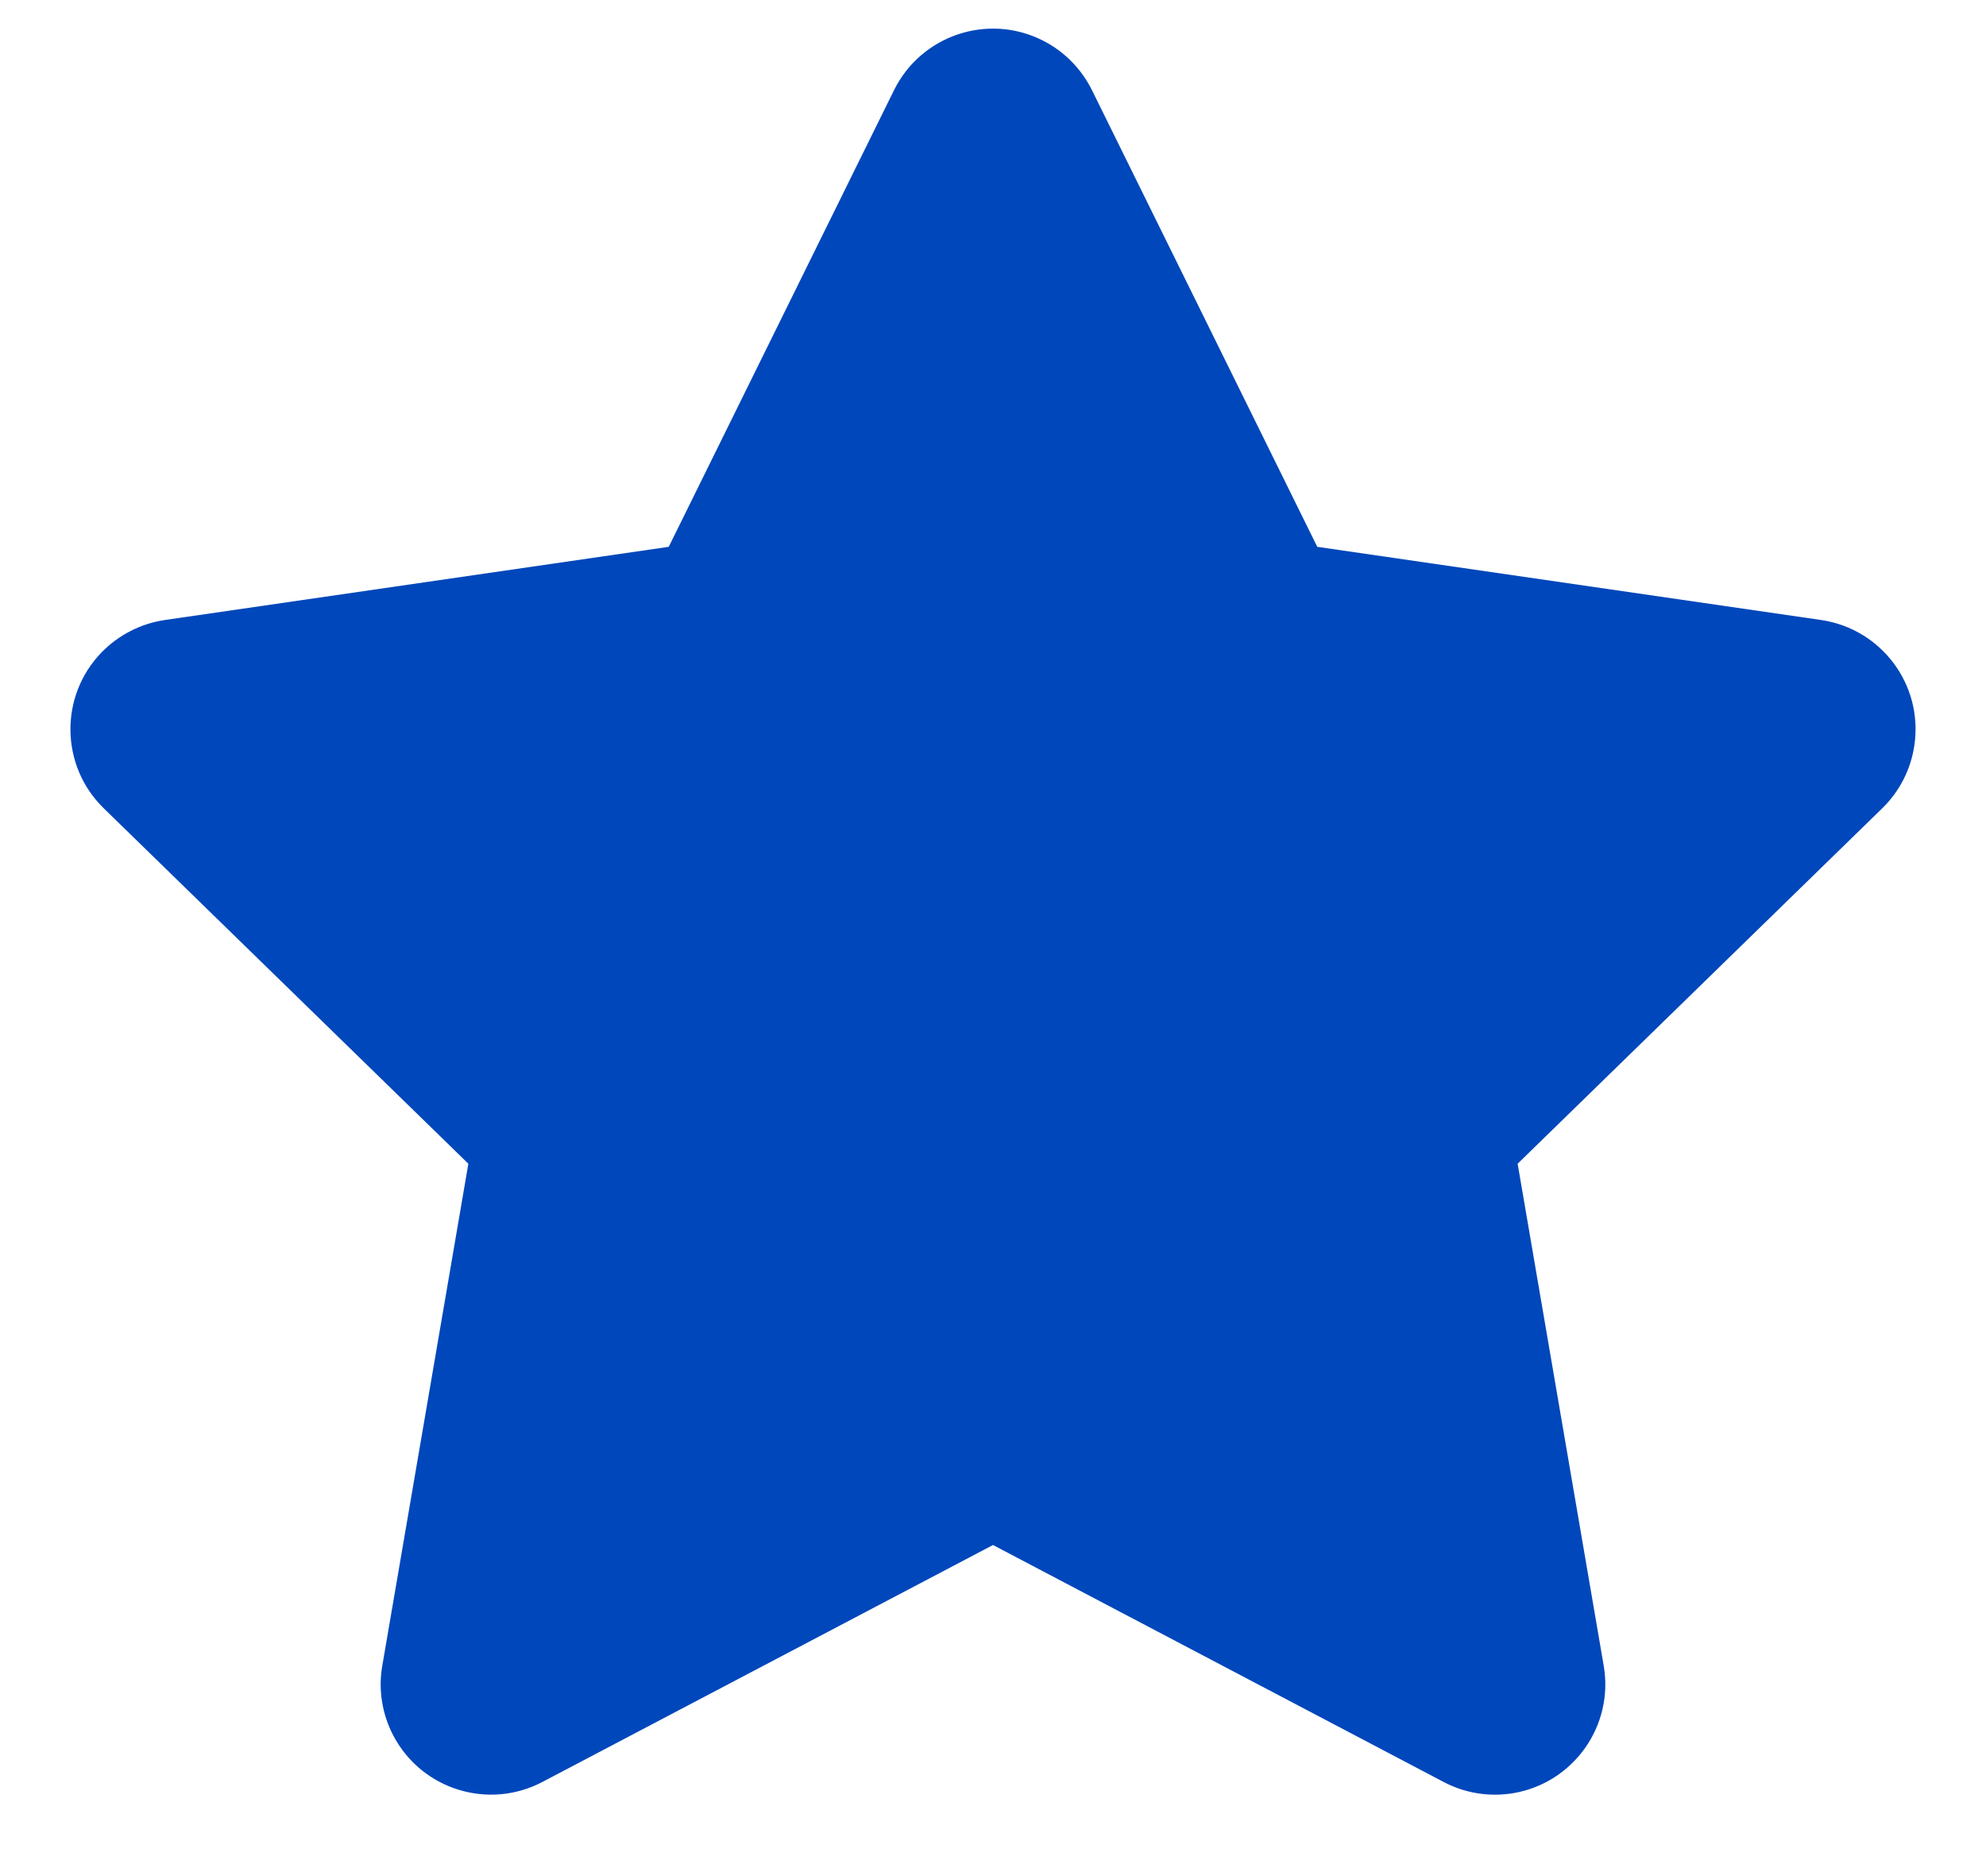 <svg width="18" height="17" viewBox="0 0 18 17" fill="none" xmlns="http://www.w3.org/2000/svg">
<path fill-rule="evenodd" clip-rule="evenodd" d="M9 14L4.916 16.147C4.427 16.404 3.822 16.216 3.565 15.727C3.463 15.533 3.427 15.31 3.465 15.093L4.245 10.545L0.94 7.324C0.545 6.939 0.537 6.305 0.922 5.91C1.076 5.753 1.277 5.65 1.495 5.618L6.061 4.955L8.103 0.817C8.348 0.322 8.947 0.118 9.443 0.363C9.64 0.46 9.799 0.62 9.897 0.817L11.939 4.955L16.505 5.618C17.052 5.698 17.431 6.205 17.351 6.752C17.32 6.969 17.217 7.171 17.06 7.324L13.755 10.545L14.535 15.093C14.629 15.637 14.263 16.154 13.719 16.248C13.502 16.285 13.279 16.25 13.084 16.147L9 14Z" fill="#0047BB"/>
</svg>
